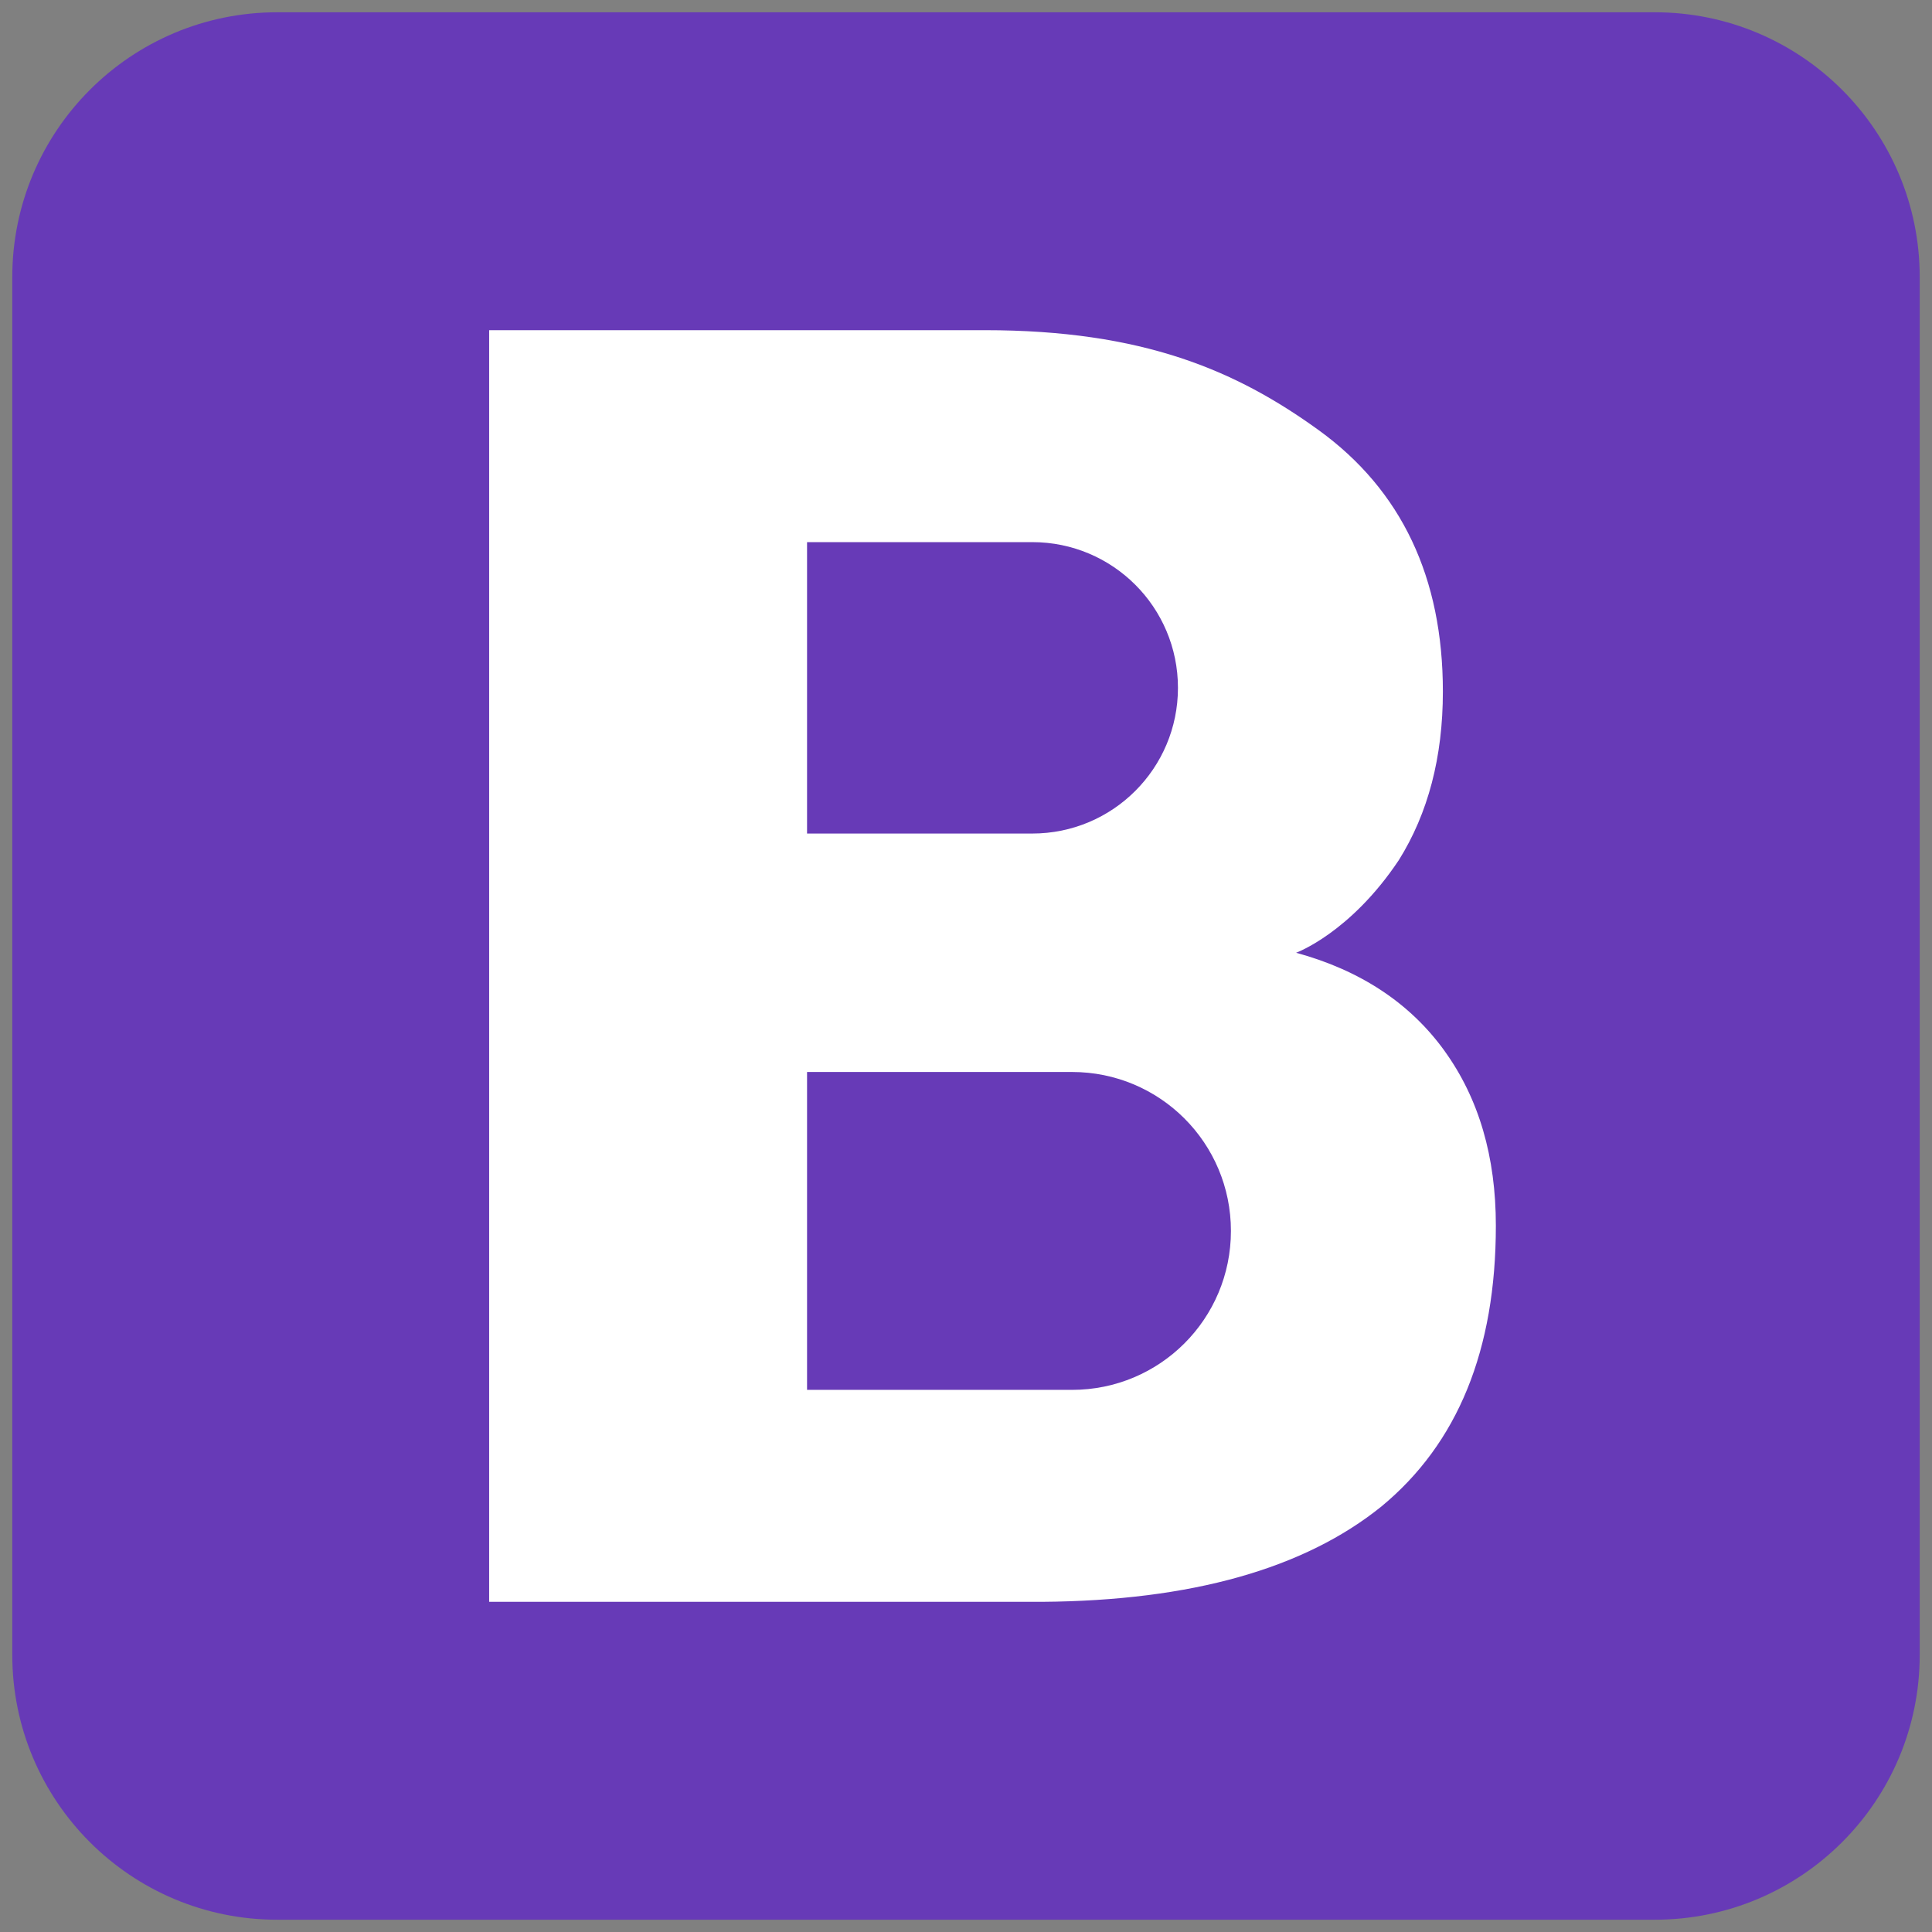 <?xml version="1.0" encoding="UTF-8" standalone="no"?>
<svg
   xmlns:dc="http://purl.org/dc/elements/1.1/"
   xmlns:cc="http://creativecommons.org/ns#"
   xmlns:rdf="http://www.w3.org/1999/02/22-rdf-syntax-ns#"
   xmlns:svg="http://www.w3.org/2000/svg"
   xmlns="http://www.w3.org/2000/svg"
   xmlns:sodipodi="http://sodipodi.sourceforge.net/DTD/sodipodi-0.dtd"
   xmlns:inkscape="http://www.inkscape.org/namespaces/inkscape"
   viewBox="0 0 48 48"
   width="144"
   height="144"
   version="1.1"
   id="svg6"
   sodipodi:docname="icons8-bootstrap.svg"
   inkscape:version="0.92.4 (f8dce91, 2019-08-02)">
  <rect x="0" y="0" width="48" height="48" fill="#808080" stroke="none"/>
  <defs
     id="defs10" />
  <sodipodi:namedview
     pagecolor="#ffffff"
     bordercolor="#666666"
     borderopacity="1"
     objecttolerance="10"
     gridtolerance="10"
     guidetolerance="10"
     inkscape:pageopacity="0"
     inkscape:pageshadow="2"
     inkscape:window-width="1920"
     inkscape:window-height="1048"
     id="namedview8"
     showgrid="false"
     inkscape:zoom="1.6388889"
     inkscape:cx="72"
     inkscape:cy="72"
     inkscape:window-x="1920"
     inkscape:window-y="0"
     inkscape:window-maximized="1"
     inkscape:current-layer="svg6" />
  <path
     d="m 47.695,41.113 c 0,3.636 -2.946,6.582 -6.582,6.582 H 6.887 c -3.635,0 -6.582,-2.946 -6.582,-6.582 V 6.887 c 0,-3.636 2.947,-6.582 6.582,-6.582 H 41.113 c 3.636,0 6.582,2.946 6.582,6.582 z"
     id="path2"
     inkscape:connector-curvature="0"
     style="fill:#673ab7;stroke-width:1.316" />
  <path
     d="m 35.887,26.106 c -0.856,-1.185 -2.093,-2.001 -3.686,-2.435 0,0 1.343,-0.487 2.554,-2.304 0.724,-1.158 1.093,-2.554 1.093,-4.186 0,-2.83 -1.027,-5.002 -3.08,-6.49 C 30.714,9.204 28.397,8.203 24.461,8.203 H 12.153 V 39.797 h 13.73 c 3.725,-0.026 6.529,-0.829 8.438,-2.369 1.896,-1.566 2.843,-3.883 2.843,-6.977 0,-1.711 -0.421,-3.159 -1.277,-4.344 z M 20.051,13.469 c 0,0 5.489,0 5.595,0 2.001,0 3.62,1.619 3.62,3.62 0,2.001 -1.619,3.62 -3.62,3.62 -0.105,0 -5.595,0 -5.595,0 z m 6.582,21.062 h -6.582 v -7.898 h 6.582 c 2.185,0 3.949,1.764 3.949,3.949 0,2.185 -1.764,3.949 -3.949,3.949 z"
     id="path4"
     inkscape:connector-curvature="0"
     style="fill:#ffffff;stroke-width:1.316" />
</svg>
